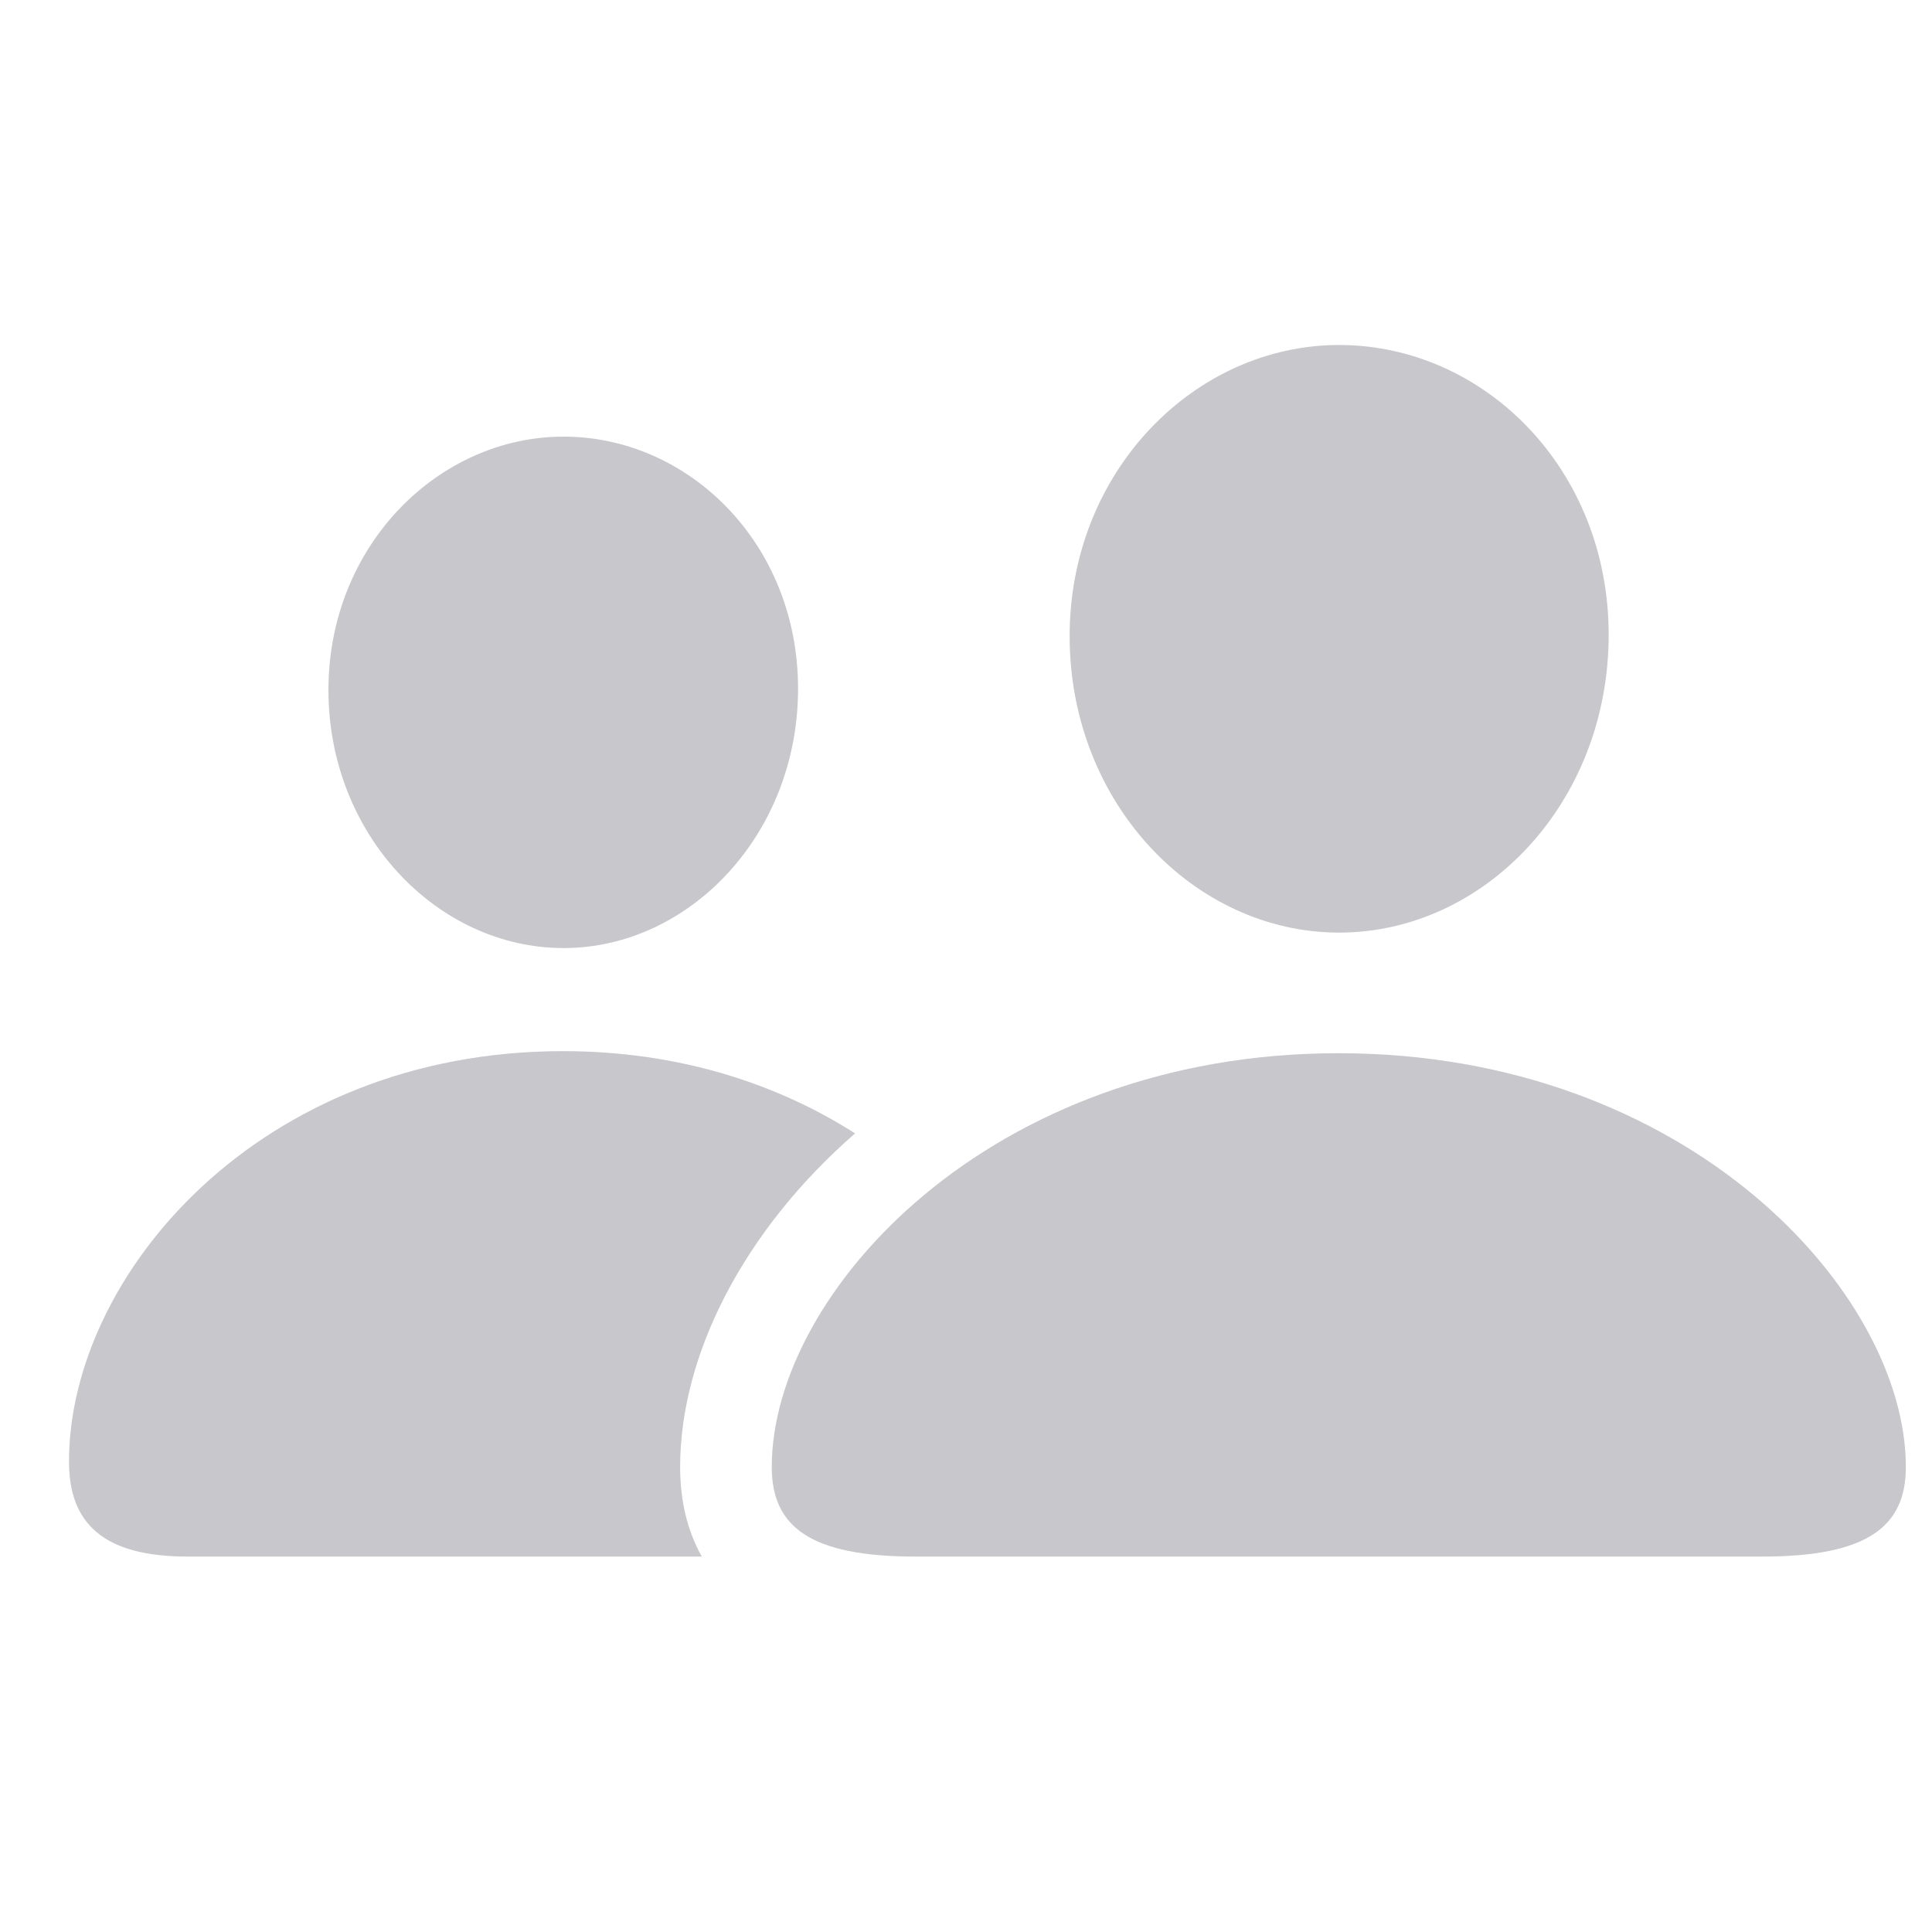 <svg width="28" height="28" viewBox="0 0 28 28" fill="none" xmlns="http://www.w3.org/2000/svg">
<path d="M11.566 9.98C11.566 12.1 9.984 13.74 8.168 13.74C6.342 13.74 4.76 12.1 4.76 10C4.76 7.91 6.352 6.328 8.168 6.328C9.975 6.328 11.566 7.871 11.566 9.98Z" fill="#C7C7CC"/>
<path d="M10.171 22.559H2.719C1.488 22.559 1 22.07 1 21.182C1 18.486 3.754 15.234 8.158 15.234C9.826 15.234 11.257 15.701 12.392 16.426C10.772 17.839 9.857 19.642 9.857 21.26C9.857 21.723 9.951 22.169 10.171 22.559Z" fill="#C7C7CC"/>
<path d="M19.408 13.516C21.508 13.516 23.314 11.641 23.314 9.199C23.314 6.787 21.498 5 19.408 5C17.318 5 15.502 6.826 15.502 9.219C15.502 11.641 17.309 13.516 19.408 13.516ZM13.266 22.559H25.541C27.074 22.559 27.621 22.119 27.621 21.26C27.621 18.74 24.467 15.264 19.398 15.264C14.34 15.264 11.185 18.74 11.185 21.26C11.185 22.119 11.732 22.559 13.266 22.559Z" fill="#C7C7CC"/>
</svg>
